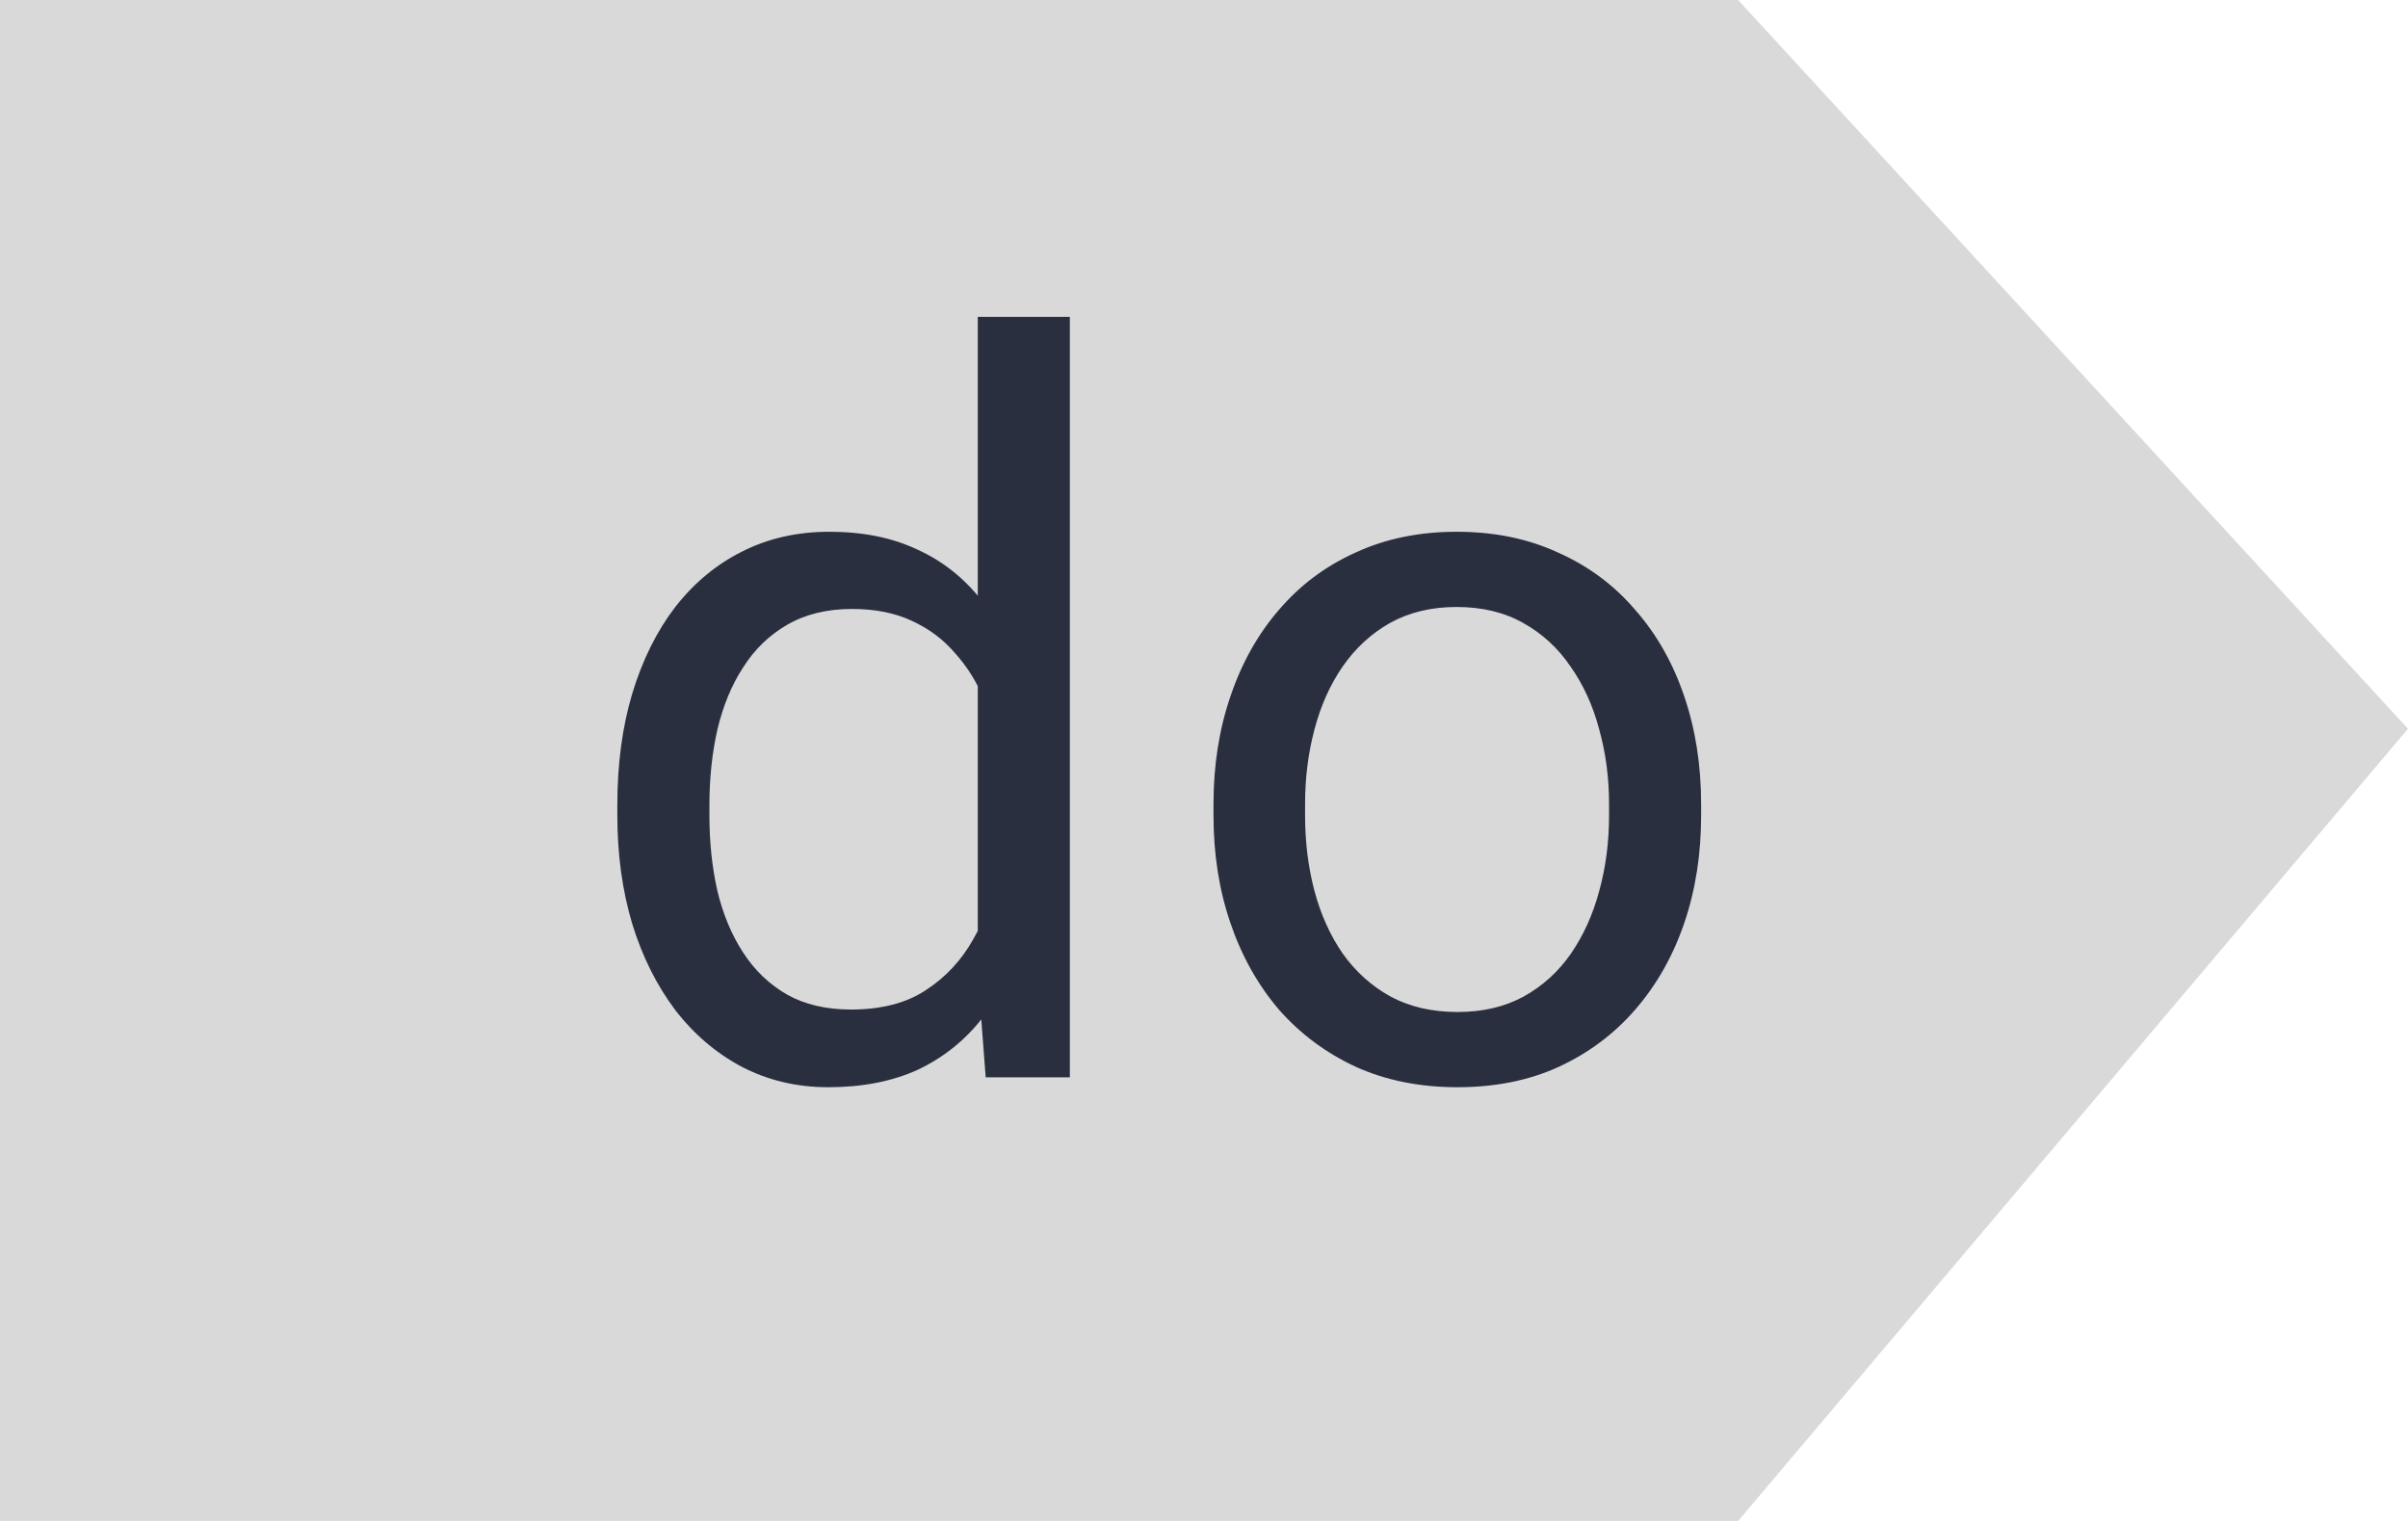 <svg width="38" height="24" viewBox="0 0 38 24" fill="none" xmlns="http://www.w3.org/2000/svg">
<path d="M0 0H27.429L38 11.5L27.429 24H0V0Z" fill="#D9D9D9"/>
<path d="M15.43 15.359V5H16.883V17H15.555L15.43 15.359ZM9.742 12.867V12.703C9.742 12.057 9.82 11.471 9.977 10.945C10.138 10.414 10.365 9.958 10.656 9.578C10.953 9.198 11.305 8.906 11.711 8.703C12.122 8.495 12.581 8.391 13.086 8.391C13.617 8.391 14.081 8.484 14.477 8.672C14.878 8.854 15.216 9.122 15.492 9.477C15.773 9.826 15.995 10.247 16.156 10.742C16.318 11.237 16.43 11.797 16.492 12.422V13.141C16.435 13.76 16.323 14.318 16.156 14.812C15.995 15.307 15.773 15.729 15.492 16.078C15.216 16.427 14.878 16.695 14.477 16.883C14.075 17.065 13.607 17.156 13.07 17.156C12.575 17.156 12.122 17.049 11.711 16.836C11.305 16.622 10.953 16.323 10.656 15.938C10.365 15.552 10.138 15.099 9.977 14.578C9.82 14.052 9.742 13.482 9.742 12.867ZM11.195 12.703V12.867C11.195 13.289 11.237 13.685 11.32 14.055C11.409 14.425 11.544 14.75 11.727 15.031C11.909 15.312 12.141 15.534 12.422 15.695C12.703 15.852 13.039 15.93 13.43 15.93C13.909 15.93 14.302 15.828 14.609 15.625C14.922 15.422 15.172 15.154 15.359 14.82C15.547 14.487 15.693 14.125 15.797 13.734V11.852C15.734 11.565 15.643 11.289 15.523 11.023C15.409 10.753 15.258 10.513 15.07 10.305C14.888 10.091 14.662 9.922 14.391 9.797C14.125 9.672 13.81 9.609 13.445 9.609C13.05 9.609 12.708 9.693 12.422 9.859C12.141 10.021 11.909 10.245 11.727 10.531C11.544 10.812 11.409 11.141 11.32 11.516C11.237 11.885 11.195 12.281 11.195 12.703ZM19.15 12.867V12.688C19.15 12.078 19.238 11.513 19.416 10.992C19.593 10.466 19.848 10.01 20.181 9.625C20.515 9.234 20.918 8.932 21.392 8.719C21.866 8.5 22.397 8.391 22.986 8.391C23.58 8.391 24.113 8.5 24.587 8.719C25.067 8.932 25.473 9.234 25.806 9.625C26.145 10.01 26.403 10.466 26.58 10.992C26.757 11.513 26.845 12.078 26.845 12.688V12.867C26.845 13.477 26.757 14.042 26.58 14.562C26.403 15.083 26.145 15.539 25.806 15.93C25.473 16.315 25.069 16.617 24.595 16.836C24.127 17.049 23.595 17.156 23.002 17.156C22.408 17.156 21.874 17.049 21.4 16.836C20.926 16.617 20.52 16.315 20.181 15.93C19.848 15.539 19.593 15.083 19.416 14.562C19.238 14.042 19.15 13.477 19.15 12.867ZM20.595 12.688V12.867C20.595 13.289 20.645 13.688 20.744 14.062C20.843 14.432 20.991 14.76 21.189 15.047C21.392 15.333 21.645 15.56 21.947 15.727C22.249 15.888 22.601 15.969 23.002 15.969C23.397 15.969 23.744 15.888 24.041 15.727C24.343 15.56 24.593 15.333 24.791 15.047C24.988 14.76 25.137 14.432 25.236 14.062C25.34 13.688 25.392 13.289 25.392 12.867V12.688C25.392 12.271 25.34 11.878 25.236 11.508C25.137 11.133 24.986 10.802 24.783 10.516C24.585 10.224 24.335 9.995 24.033 9.828C23.736 9.661 23.387 9.578 22.986 9.578C22.59 9.578 22.241 9.661 21.939 9.828C21.642 9.995 21.392 10.224 21.189 10.516C20.991 10.802 20.843 11.133 20.744 11.508C20.645 11.878 20.595 12.271 20.595 12.688Z" fill="#292F3F"/>
</svg>
